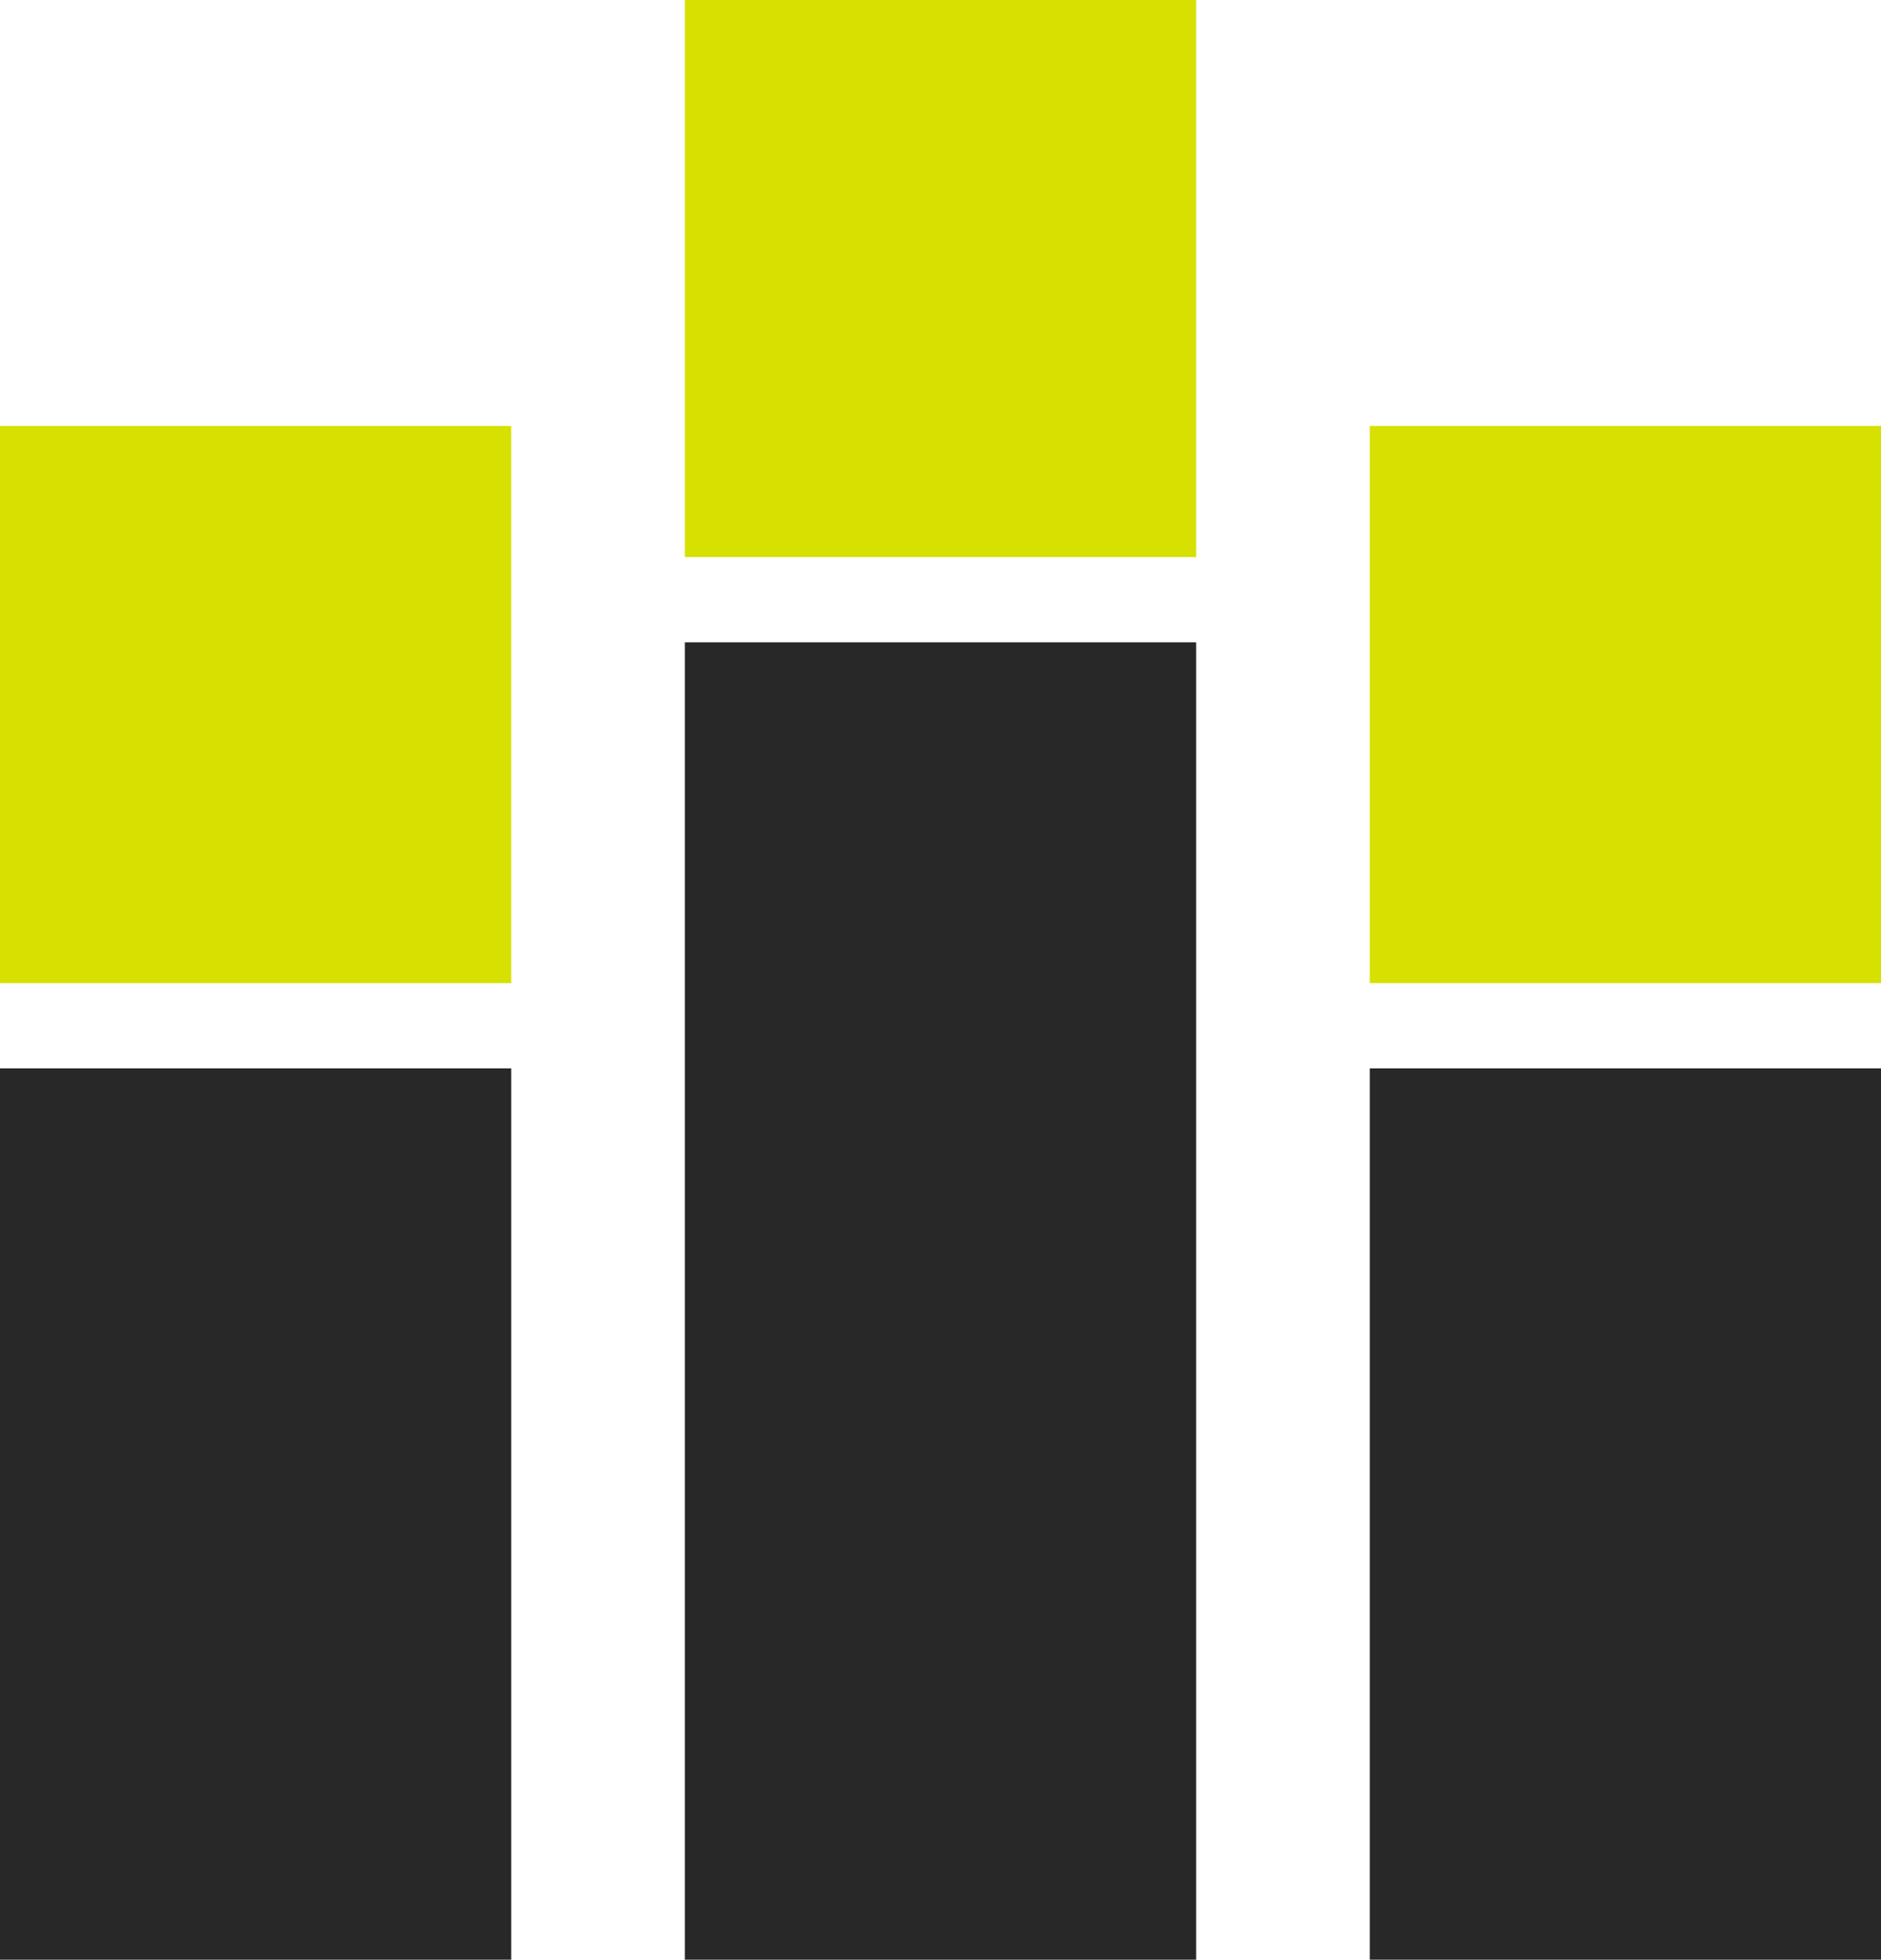 <?xml version='1.0' encoding='utf-8'?>
<svg xmlns="http://www.w3.org/2000/svg" id="Layer_2" data-name="Layer 2" viewBox="0 0 172.598 179.82">
  <g id="Color" fill="#00ABF6">
    <polygon points="3.909 39.091 43.001 39.091 46.91 39.091 46.91 43.001 46.91 90.21 0 90.21 0 43.001 0 39.091 3.909 39.091" fill="#D6E101" />
    <polygon points="66.753 0 105.845 0 109.754 0 109.754 3.91 109.754 51.119 62.844 51.119 62.844 3.91 62.844 0 66.753 0" fill="#D6E101" />
    <polygon points="129.597 39.091 168.689 39.091 172.598 39.091 172.598 43.001 172.598 90.21 125.688 90.21 125.688 43.001 125.688 39.091 129.597 39.091" fill="#D6E101" />
  </g>
  <g id="Grey" fill="#282828">
    <polygon points="46.91 98.029 46.91 175.911 46.91 179.82 43.001 179.82 3.909 179.82 0 179.82 0 175.911 0 98.029 46.91 98.029" />
    <polygon points="109.754 58.938 109.754 175.91 109.754 179.819 105.845 179.819 66.753 179.819 62.844 179.819 62.844 175.91 62.844 58.938 109.754 58.938" />
    <polygon points="172.598 98.029 172.598 175.911 172.598 179.82 168.689 179.82 129.597 179.82 125.688 179.82 125.688 175.911 125.688 98.029 172.598 98.029" />
  </g>
</svg>